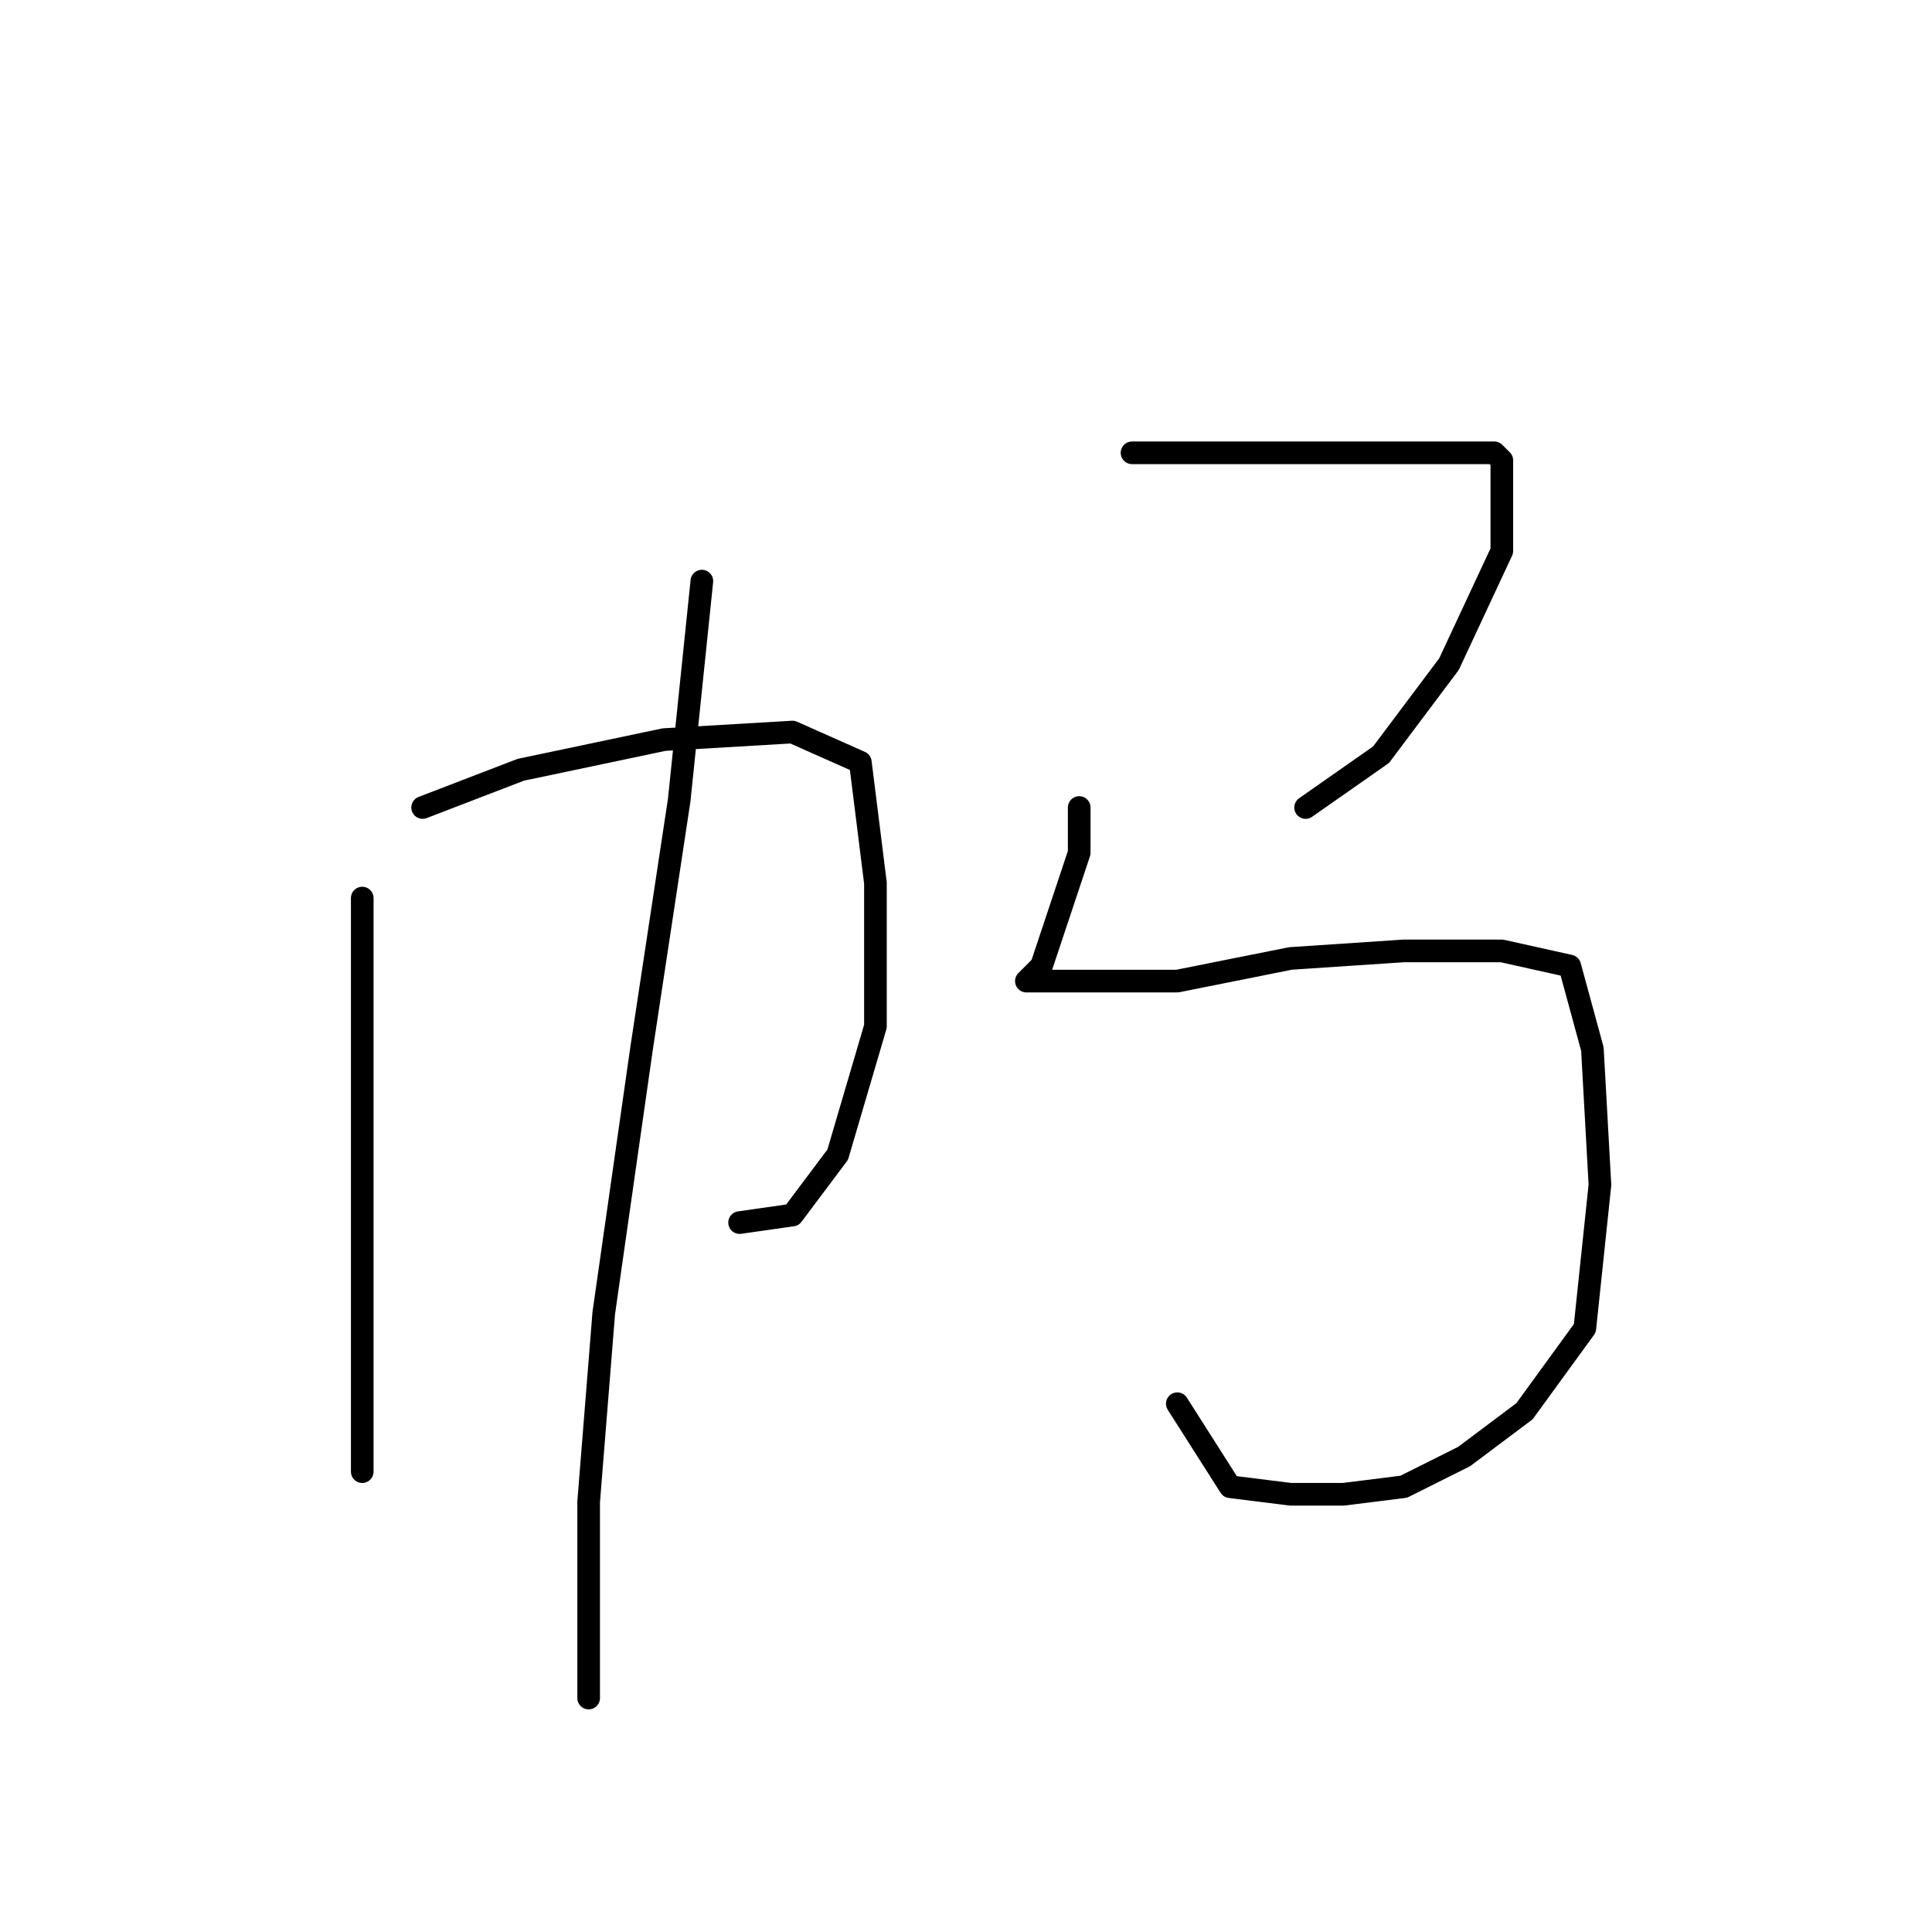 <?xml version="1.0" standalone="no"?>
    <svg width="256" height="256" xmlns="http://www.w3.org/2000/svg" version="1.1">
    <polyline stroke="black" stroke-width="3" stroke-linecap="round" fill="transparent" stroke-linejoin="round" points="48 119 48 136 48 171 48 190 48 195 48 195 " />
        <polyline stroke="black" stroke-width="3" stroke-linecap="round" fill="transparent" stroke-linejoin="round" points="56 107 69 102 88 98 105 97 114 101 116 117 116 136 111 153 105 161 98 162 98 162 " />
        <polyline stroke="black" stroke-width="3" stroke-linecap="round" fill="transparent" stroke-linejoin="round" points="93 77 90 106 85 139 80 174 78 199 78 219 78 225 78 225 " />
        <polyline stroke="black" stroke-width="3" stroke-linecap="round" fill="transparent" stroke-linejoin="round" points="150 60 160 60 166 60 181 60 191 60 198 60 199 61 199 73 192 88 183 100 173 107 173 107 " />
        <polyline stroke="black" stroke-width="3" stroke-linecap="round" fill="transparent" stroke-linejoin="round" points="143 107 143 113 140 122 138 128 136 130 137 130 142 130 156 130 171 127 186 126 199 126 208 128 211 139 212 157 210 176 202 187 194 193 186 197 178 198 171 198 163 197 156 186 156 186 " />
        </svg>